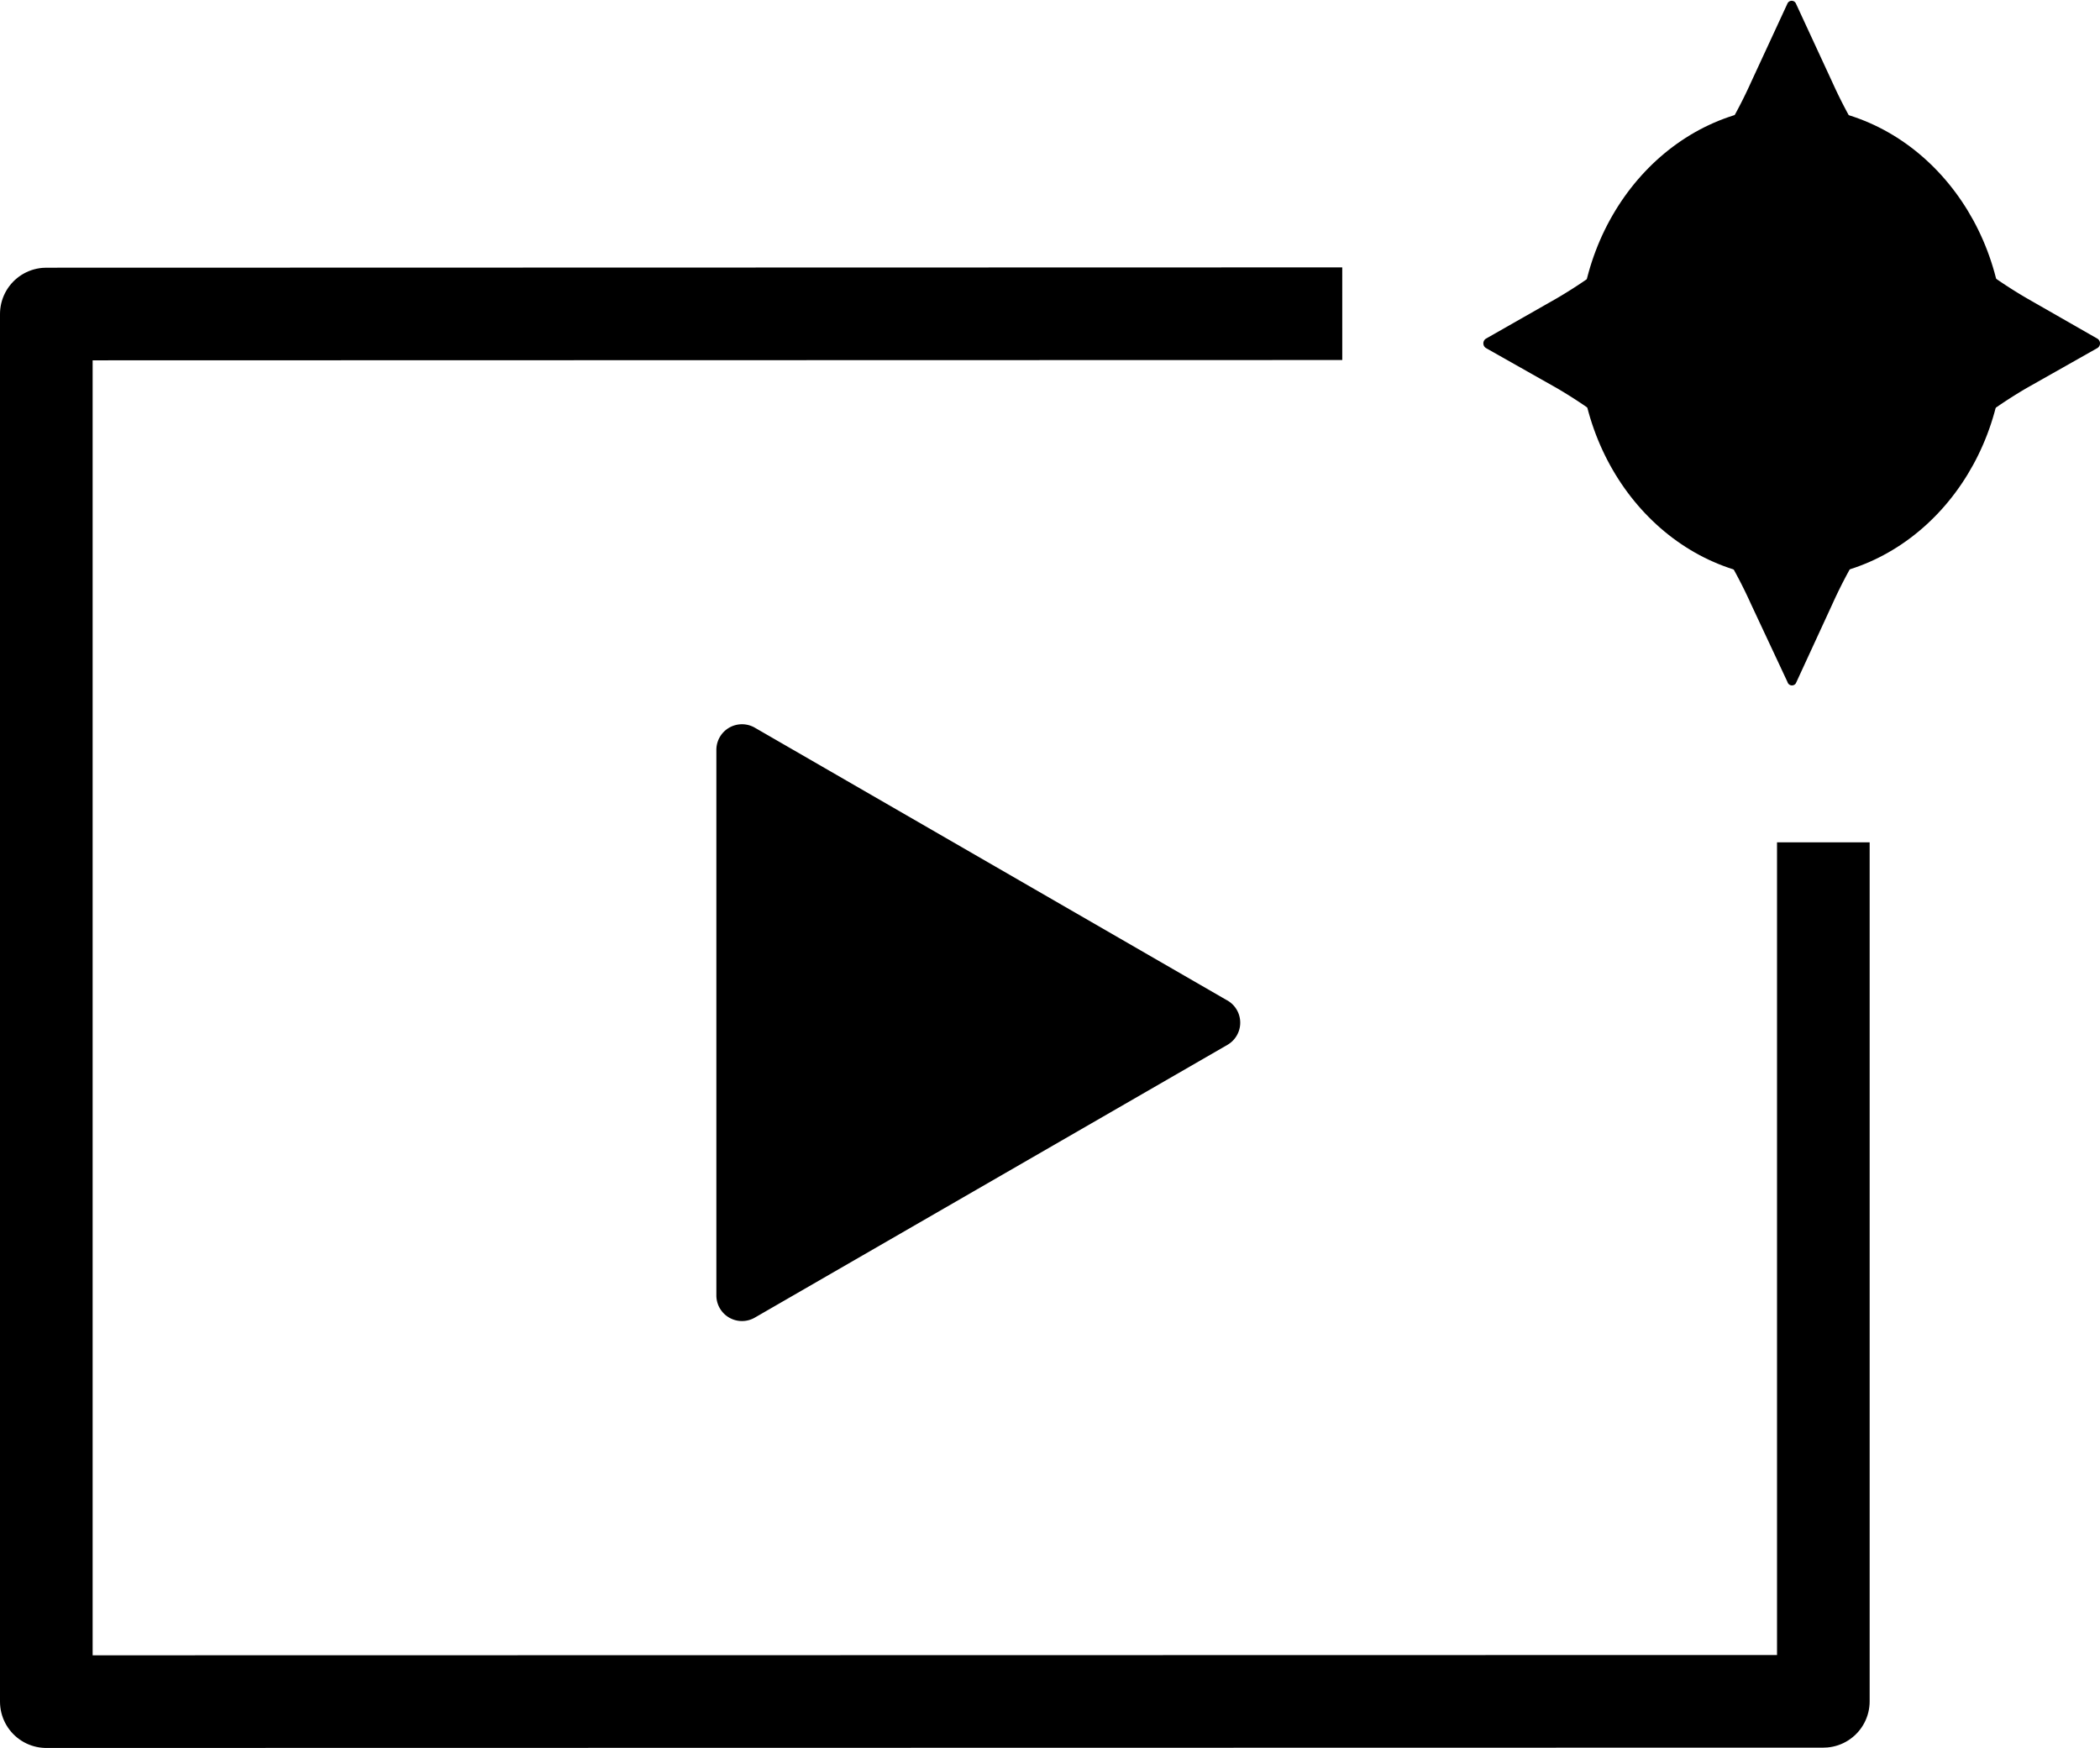 <svg id="图层_1" data-name="图层 1" xmlns="http://www.w3.org/2000/svg" viewBox="0 0 68.01 56.61"><defs><style>.cls-1{fill:none;stroke:currentColor;stroke-linejoin:round;stroke-width:3px;}.cls-2{fill:currentColor;}</style></defs><title>图转视频</title><polyline class="cls-1" points="59.05 27.28 59.05 55.1 1.5 55.11 1.5 10.17 43.47 10.16"/><path class="cls-2" d="M227.26,329.81,212,321a.83.83,0,0,0-1.25.72v17.66a.83.83,0,0,0,1.25.72l15.3-8.83A.83.83,0,0,0,227.26,329.81Z" transform="translate(-187.55 -297.43)"/><ellipse class="cls-2" cx="58.02" cy="11.09" rx="6.88" ry="7.64"/><path class="cls-2" d="M245.44,319.52,244.26,317a15.47,15.47,0,0,0-6.29-7l-2.3-1.3a.18.18,0,0,1,0-.3l2.3-1.31a15.47,15.47,0,0,0,6.29-7l1.18-2.55a.15.15,0,0,1,.27,0l1.18,2.55a15.44,15.44,0,0,0,6.3,7l2.29,1.31a.18.18,0,0,1,0,.3l-2.3,1.3a15.47,15.47,0,0,0-6.29,7l-1.18,2.56A.15.15,0,0,1,245.44,319.52Zm-3.55-10.87a13.55,13.55,0,0,1,3.56,4,.14.14,0,0,0,.25,0,13.55,13.55,0,0,1,3.56-4,.17.17,0,0,0,0-.27,13.3,13.3,0,0,1-3.56-4,.15.15,0,0,0-.25,0,13.3,13.3,0,0,1-3.56,4A.17.17,0,0,0,241.89,308.65Z" transform="translate(-187.55 -297.43)"/></svg>